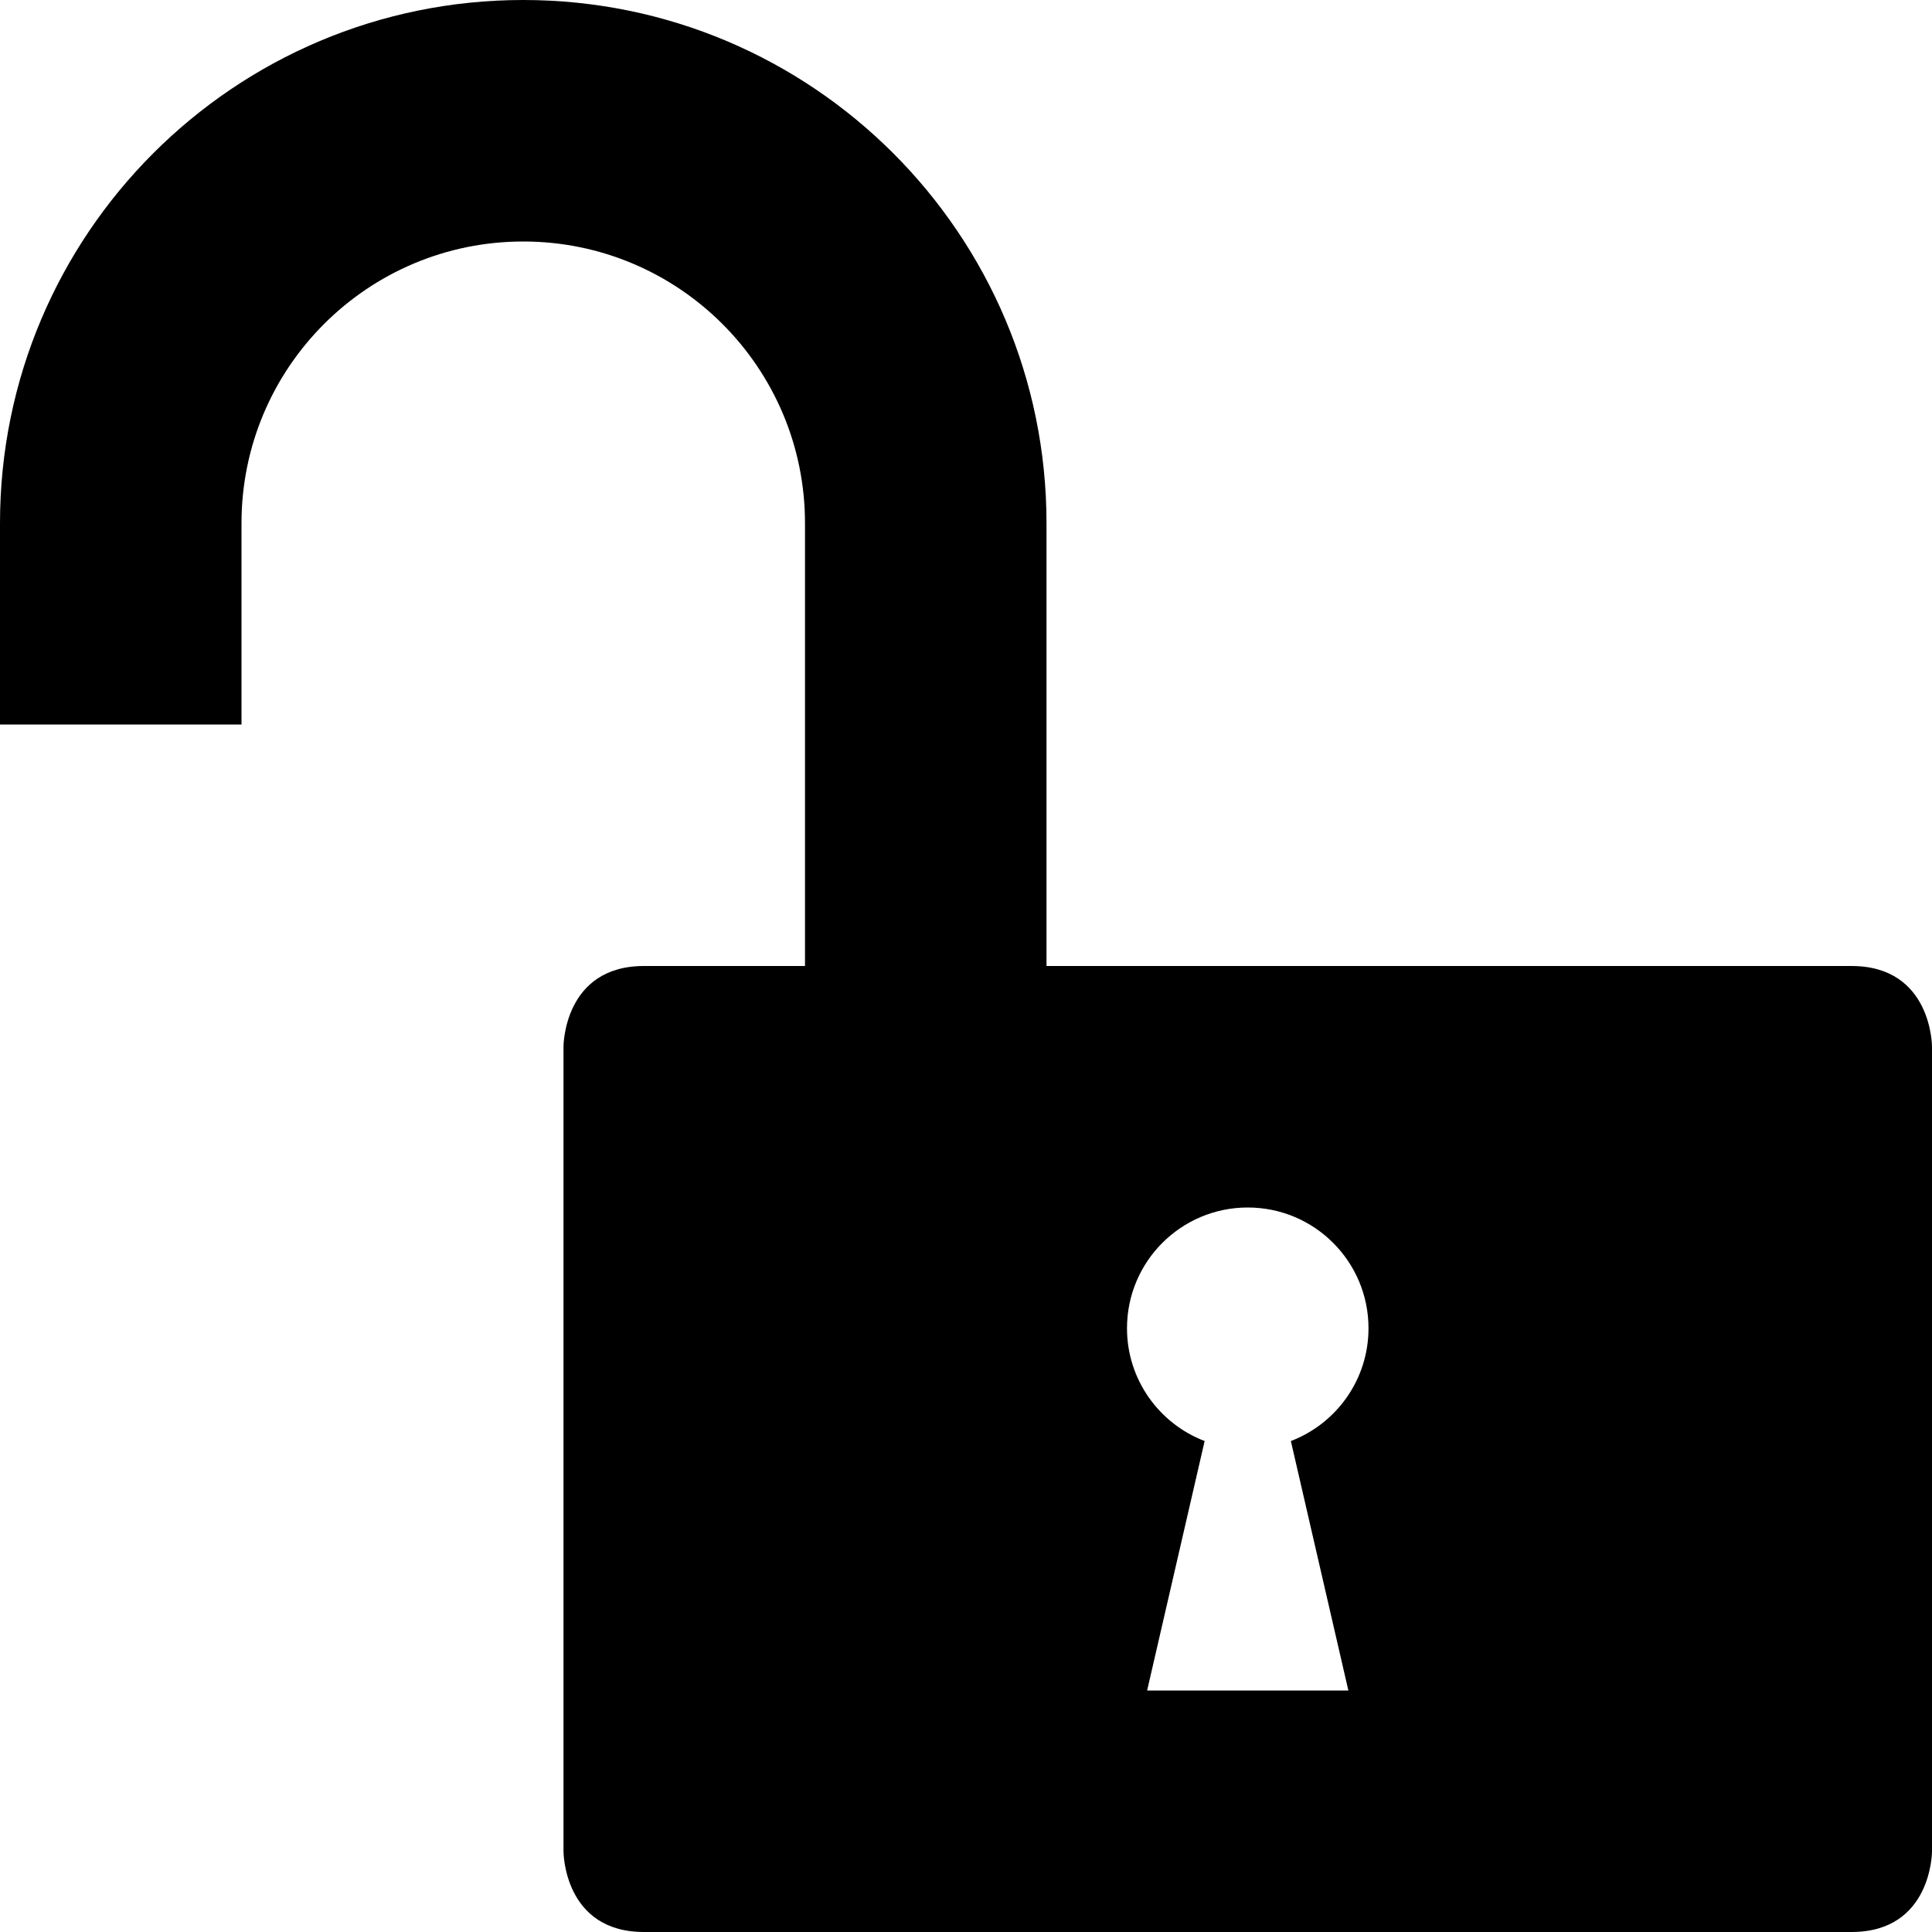 <?xml version="1.0" encoding="utf-8"?>
<!-- Generator: Adobe Illustrator 16.0.0, SVG Export Plug-In . SVG Version: 6.00 Build 0)  -->
<!DOCTYPE svg PUBLIC "-//W3C//DTD SVG 1.1//EN" "http://www.w3.org/Graphics/SVG/1.1/DTD/svg11.dtd">
<svg version="1.1" id="Layer_1" xmlns="http://www.w3.org/2000/svg" xmlns:xlink="http://www.w3.org/1999/xlink" x="0px" y="0px"
	 width="1152px" height="1152px" viewBox="0 0 1152 1152" enable-background="new 0 0 1152 1152" xml:space="preserve">
<g>
	<path fill="none" d="M816,792c0-39.765-32.235-72-72-72s-72,32.235-72,72c0,30.705,19.228,56.904,46.293,67.256L684,1008h120
		l-34.293-148.744C796.772,848.904,816,822.705,816,792z"/>
	<path d="M912,576H576c0,0-144,0-192,0s-48,48-48,48v480c0,0,0,48,48,48h720c48,0,48-48,48-48V624c0,0,0-48-48-48h-48H912z
		 M804,1008H684l34.293-148.744C691.228,848.904,672,822.705,672,792c0-39.765,32.235-72,72-72s72,32.235,72,72
		c0,30.705-19.228,56.904-46.293,67.256L804,1008z"/>
	<path d="M144,312c0-92.784,75.217-168,168-168c92.784,0,168,75.216,168,168v264h144V312C624,139.687,484.312,0,312,0
		S0,139.687,0,312l0,0v120h144V312z"/>
</g>
</svg>
